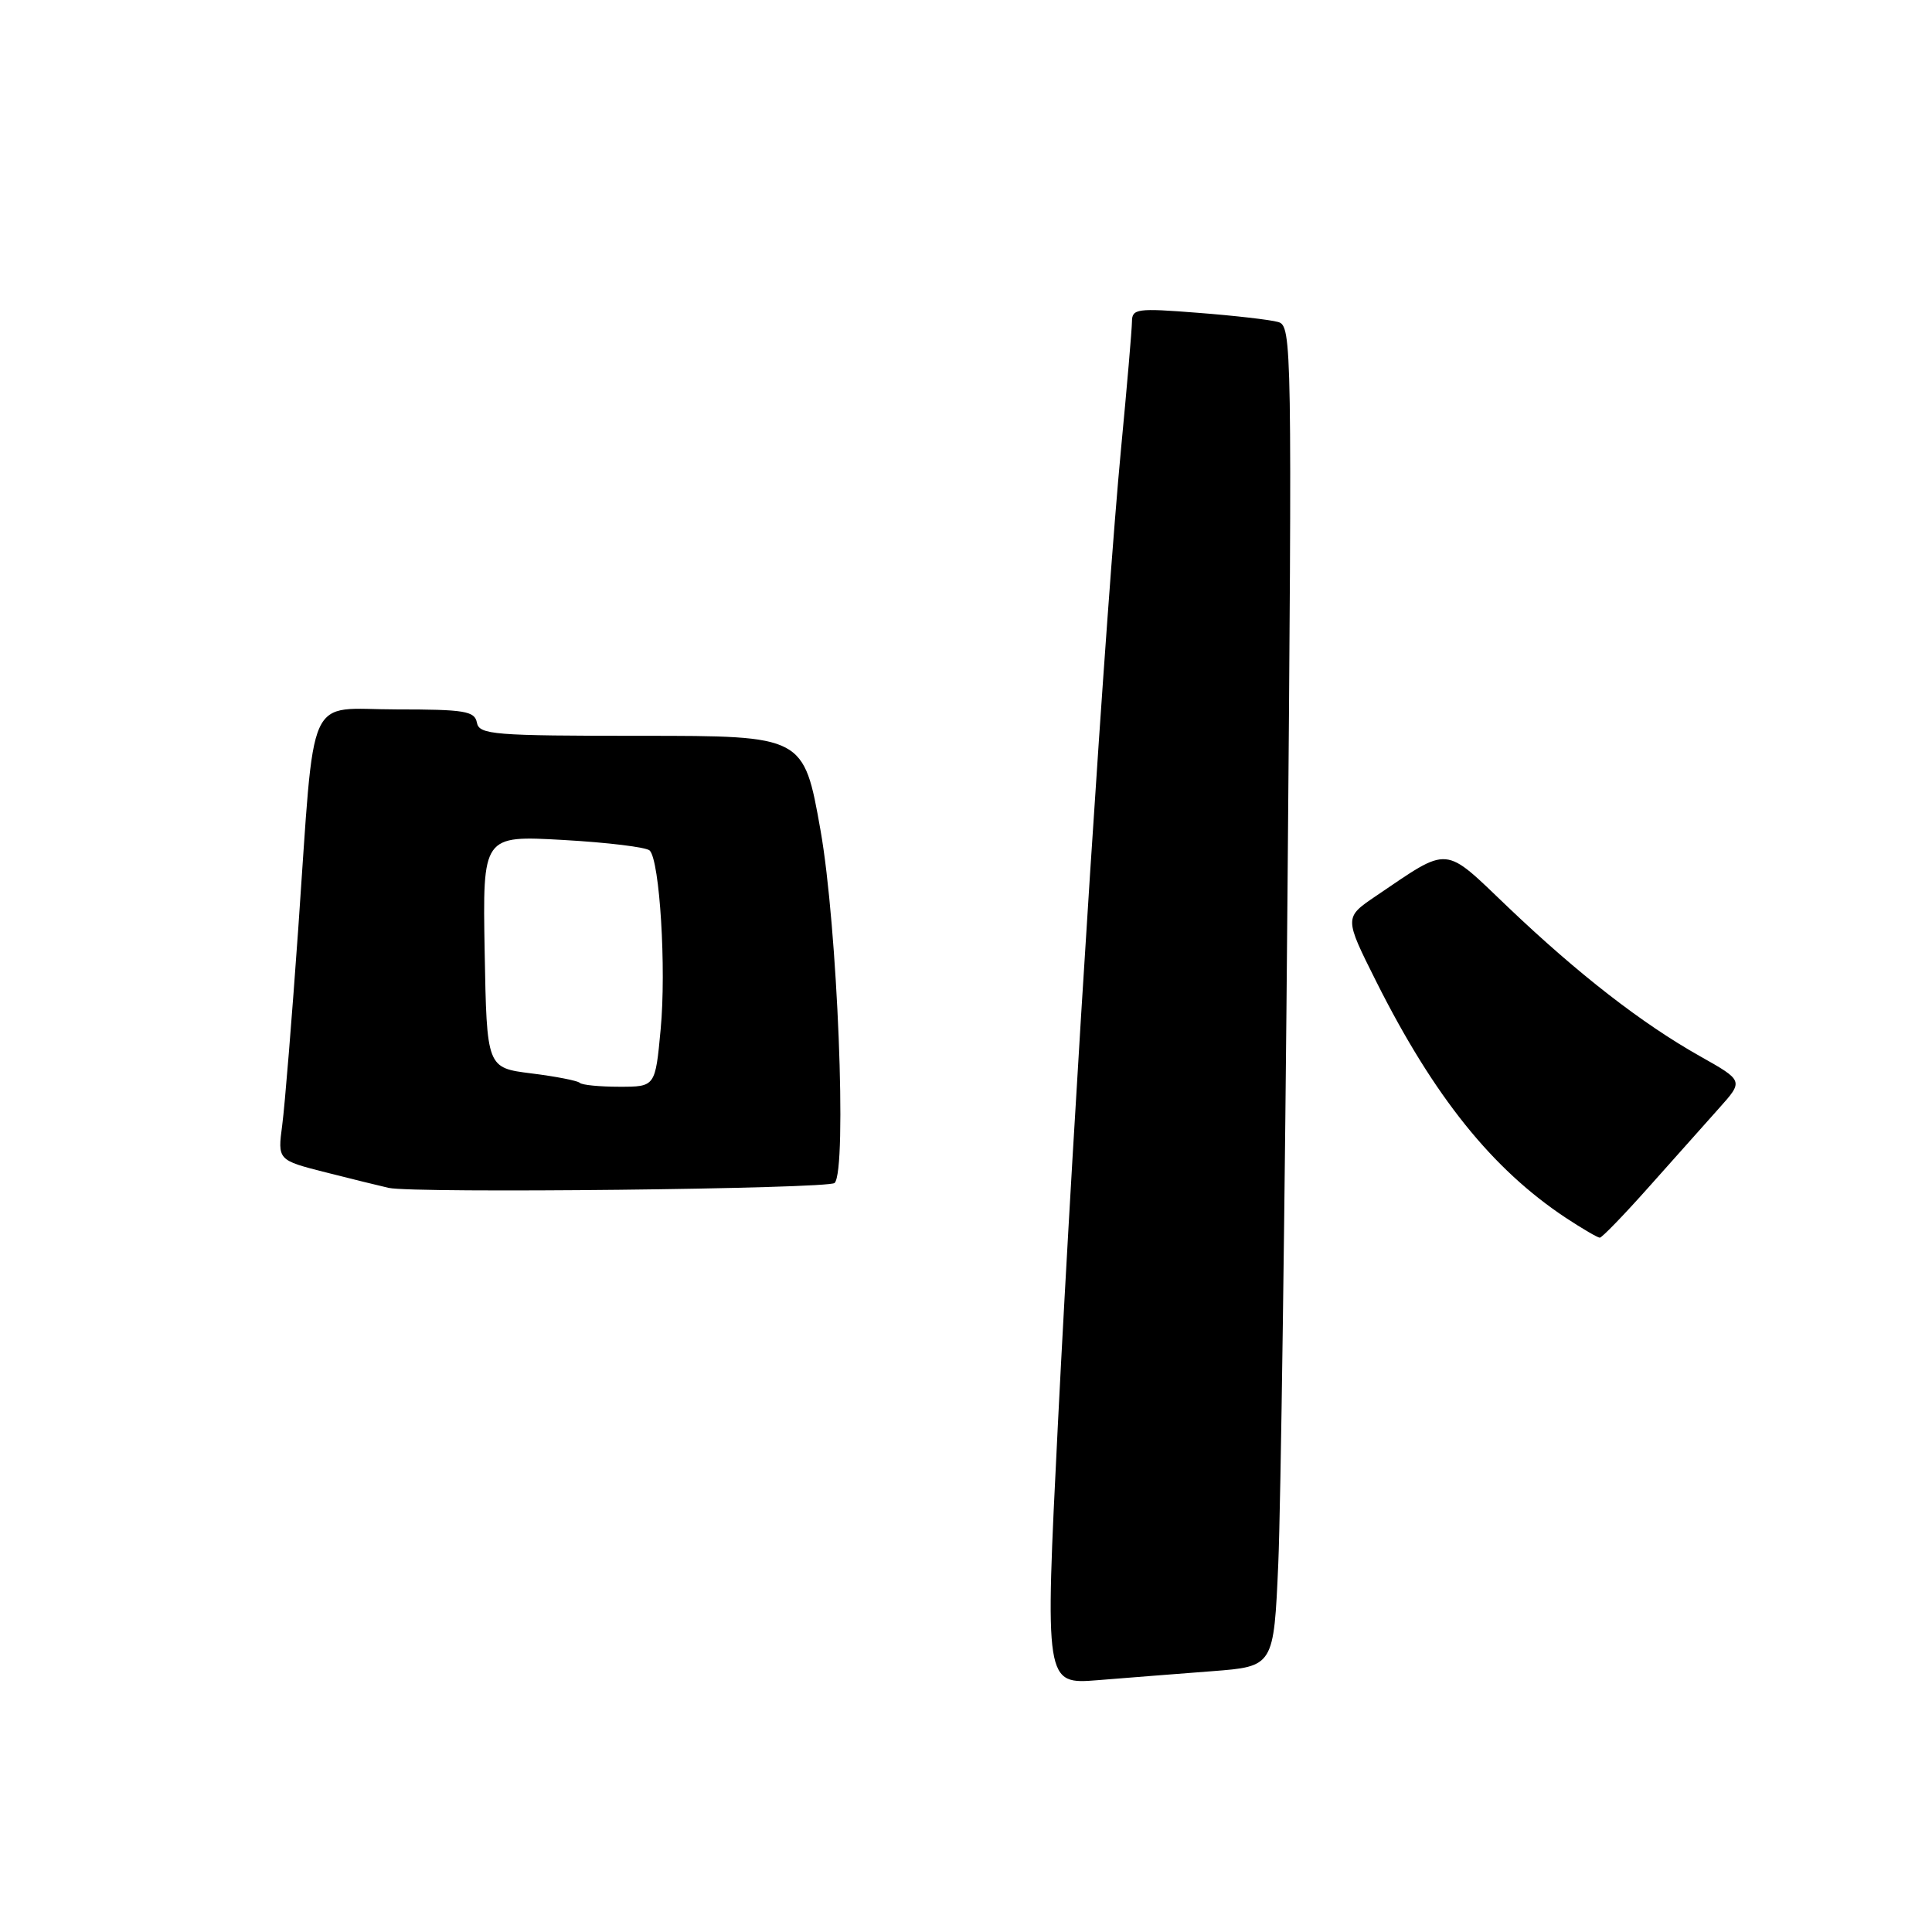<?xml version="1.0" encoding="UTF-8" standalone="no"?>
<!DOCTYPE svg PUBLIC "-//W3C//DTD SVG 1.1//EN" "http://www.w3.org/Graphics/SVG/1.1/DTD/svg11.dtd" >
<svg xmlns="http://www.w3.org/2000/svg" xmlns:xlink="http://www.w3.org/1999/xlink" version="1.1" viewBox="0 0 256 256">
 <g >
 <path fill="currentColor"
d=" M 160.64 221.44 C 168.78 220.81 168.78 220.81 169.38 207.16 C 169.70 199.64 170.26 159.68 170.60 118.35 C 171.22 45.55 171.18 43.19 169.37 42.67 C 168.34 42.37 163.56 41.82 158.75 41.45 C 150.63 40.81 150.00 40.90 149.99 42.63 C 149.98 43.66 149.33 51.25 148.54 59.50 C 146.63 79.56 142.30 146.39 140.17 188.85 C 138.45 223.19 138.45 223.19 145.48 222.63 C 149.34 222.32 156.16 221.78 160.64 221.44 Z  M 218.50 157.26 C 221.80 153.55 225.97 148.87 227.77 146.86 C 231.04 143.21 231.04 143.21 225.27 139.96 C 217.56 135.62 209.13 129.07 199.82 120.20 C 191.17 111.94 192.22 112.03 182.30 118.74 C 178.11 121.58 178.11 121.58 182.37 130.08 C 190.01 145.30 197.73 154.91 207.48 161.37 C 209.67 162.81 211.70 164.00 211.98 164.00 C 212.27 164.00 215.20 160.97 218.50 157.26 Z  M 110.59 156.75 C 112.27 155.06 110.97 122.69 108.72 110.00 C 106.50 97.50 106.50 97.50 85.01 97.50 C 65.35 97.50 63.50 97.35 63.19 95.75 C 62.90 94.22 61.57 94.00 52.55 94.00 C 40.39 94.00 41.78 90.88 39.52 123.05 C 38.69 134.78 37.74 146.48 37.40 149.05 C 36.78 153.72 36.78 153.72 43.14 155.34 C 46.64 156.23 50.40 157.15 51.50 157.40 C 54.91 158.15 109.79 157.54 110.59 156.75 Z  M 76.82 143.48 C 76.53 143.20 73.64 142.63 70.40 142.23 C 64.50 141.49 64.50 141.49 64.22 126.09 C 63.95 110.70 63.95 110.70 74.63 111.30 C 80.50 111.63 85.66 112.26 86.09 112.70 C 87.42 114.05 88.30 128.34 87.54 136.39 C 86.83 144.00 86.83 144.00 82.08 144.00 C 79.47 144.00 77.10 143.77 76.82 143.48 Z "/>
</g>
</svg>